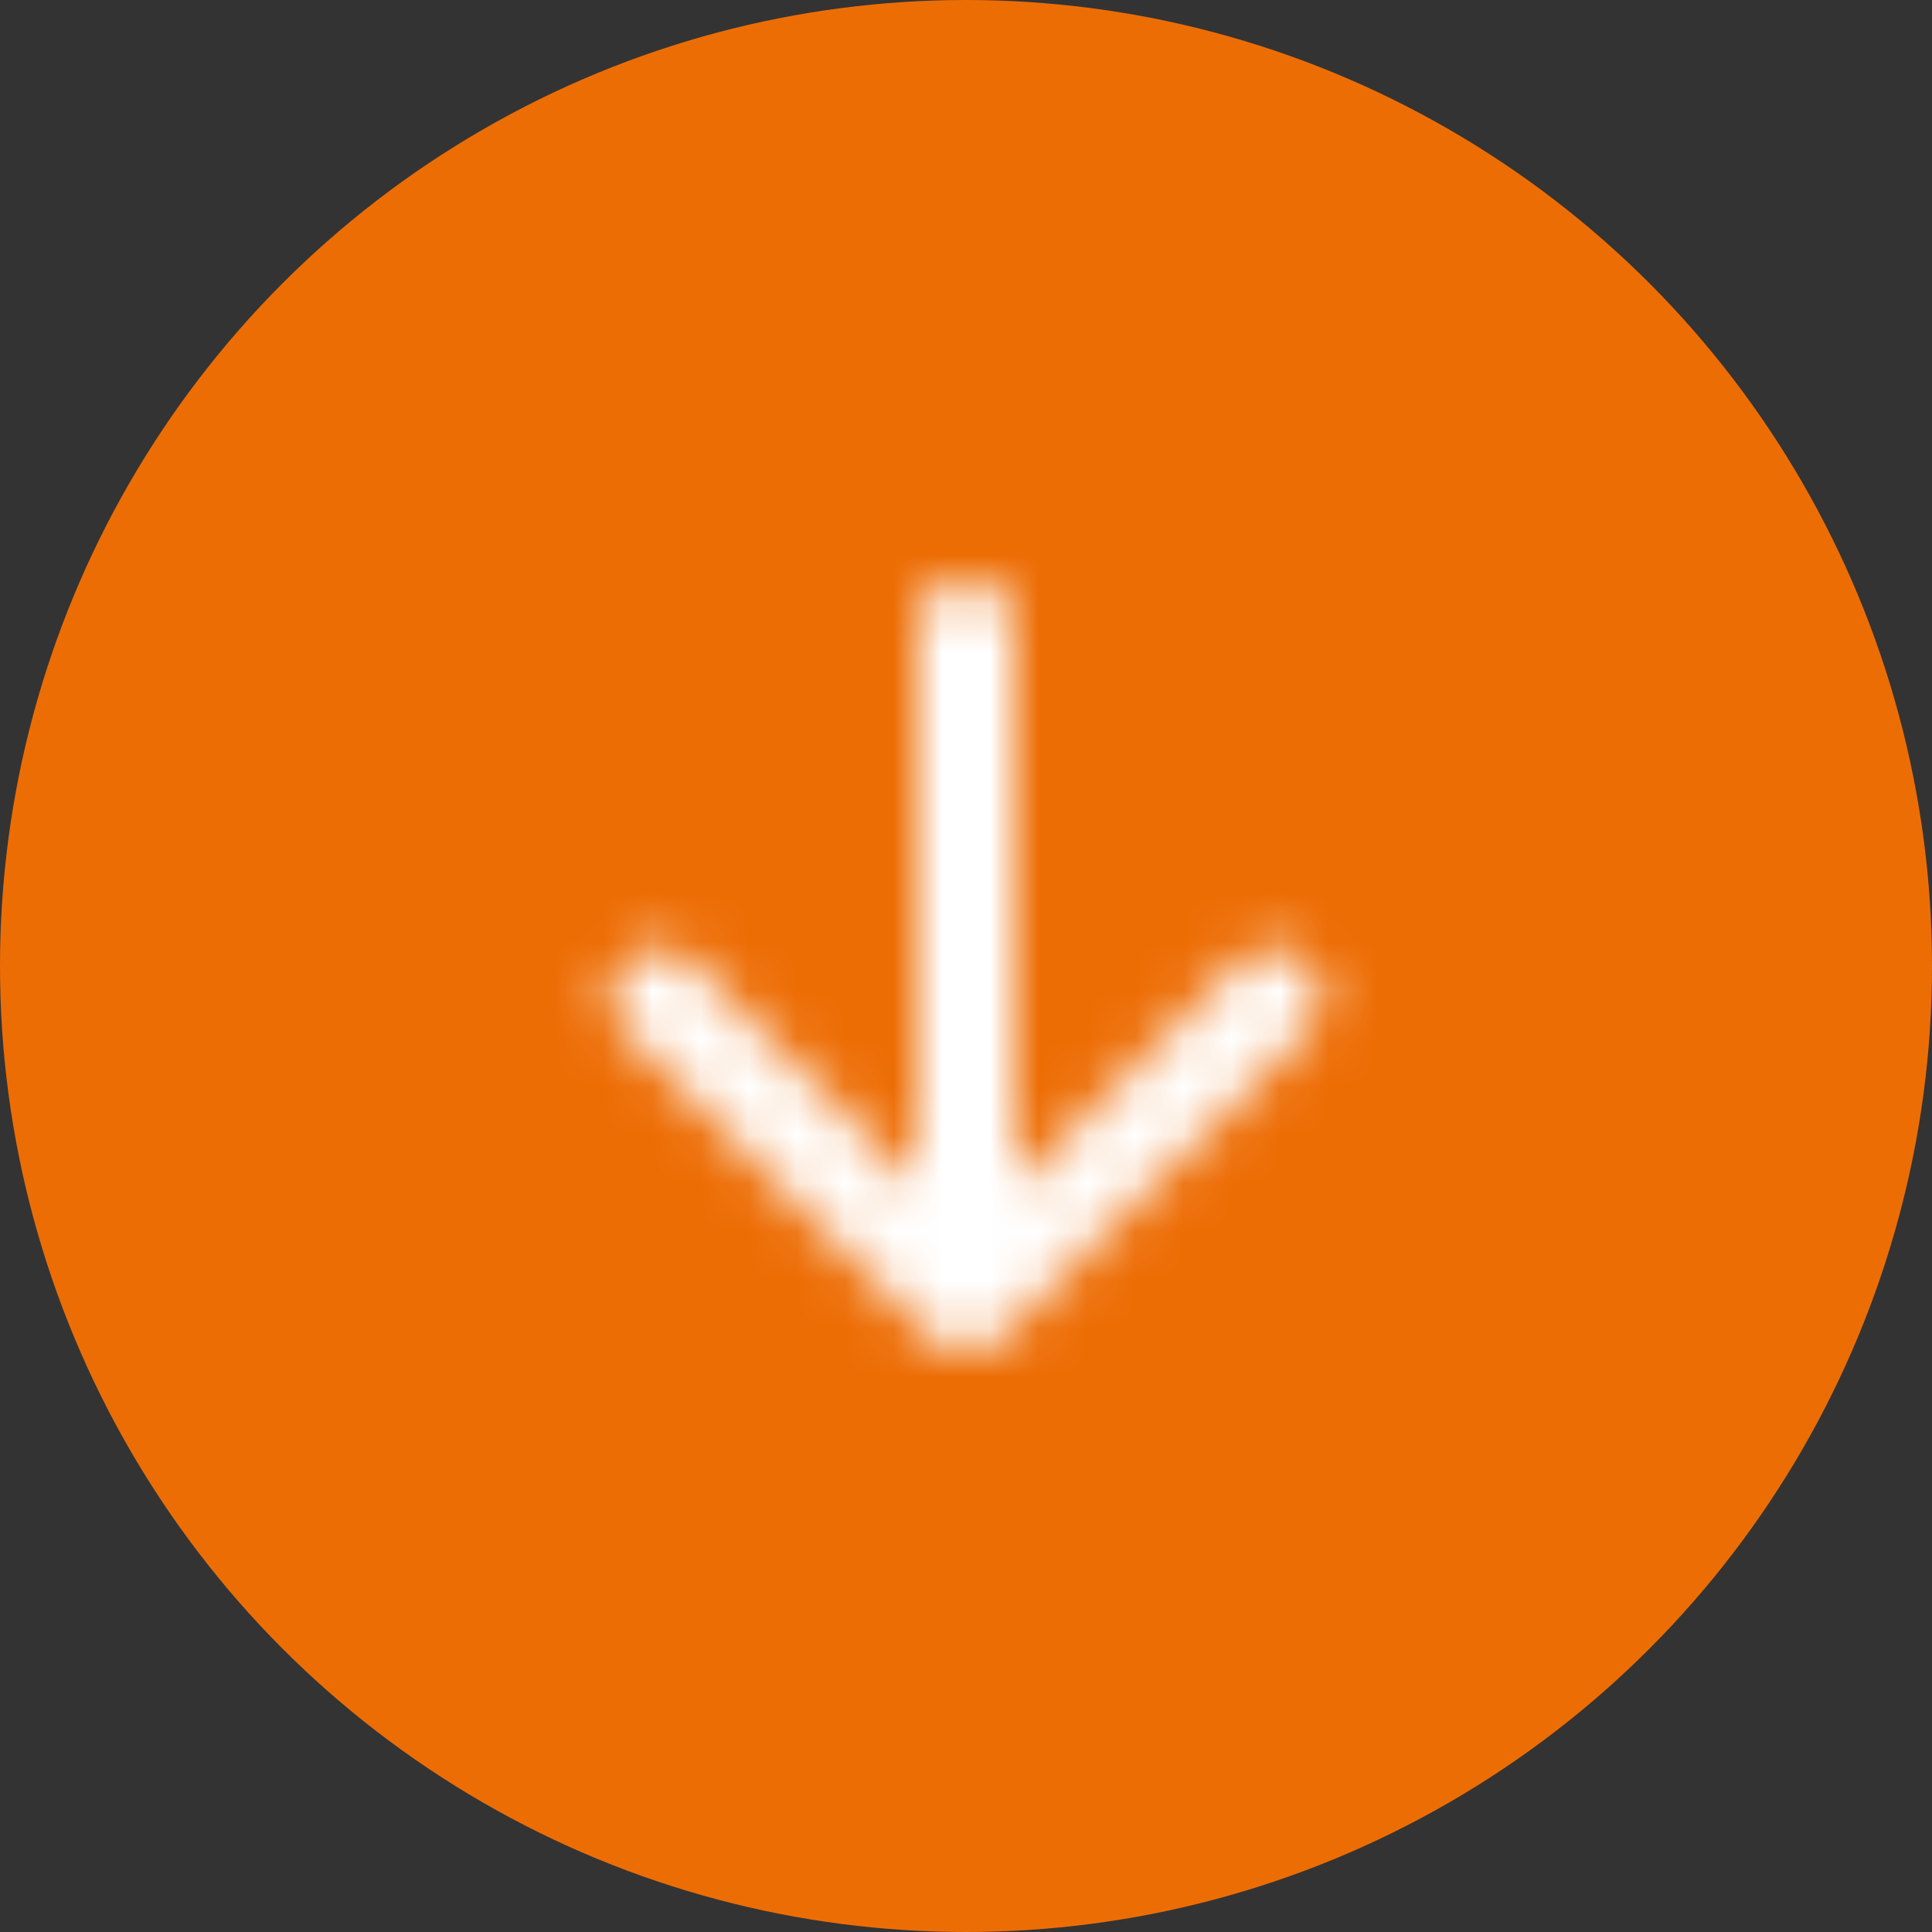 <svg width="40" height="40" viewBox="0 0 40 40" fill="none" xmlns="http://www.w3.org/2000/svg">
<rect x="0" y="0" width="40" height="40" fill="#333333" stroke="none"/>
<circle cx="20" cy="20" r="20" fill="#ED6D05"/>
<mask id="mask0_3257_1426" style="mask-type:alpha" maskUnits="userSpaceOnUse" x="12" y="12" width="16" height="16">
<path d="M21 13C21 12.448 20.552 12 20 12C19.448 12 19 12.448 19 13L21 13ZM19.293 27.707C19.683 28.098 20.317 28.098 20.707 27.707L27.071 21.343C27.462 20.953 27.462 20.32 27.071 19.929C26.68 19.538 26.047 19.538 25.657 19.929L20 25.586L14.343 19.929C13.953 19.538 13.319 19.538 12.929 19.929C12.538 20.32 12.538 20.953 12.929 21.343L19.293 27.707ZM19 13L19 27L21 27L21 13L19 13Z" fill="#ED6D05"/>
</mask>
<g mask="url(#mask0_3257_1426)">
<rect x="3" y="-8" width="34" height="43" fill="white"/>
</g>
</svg>
